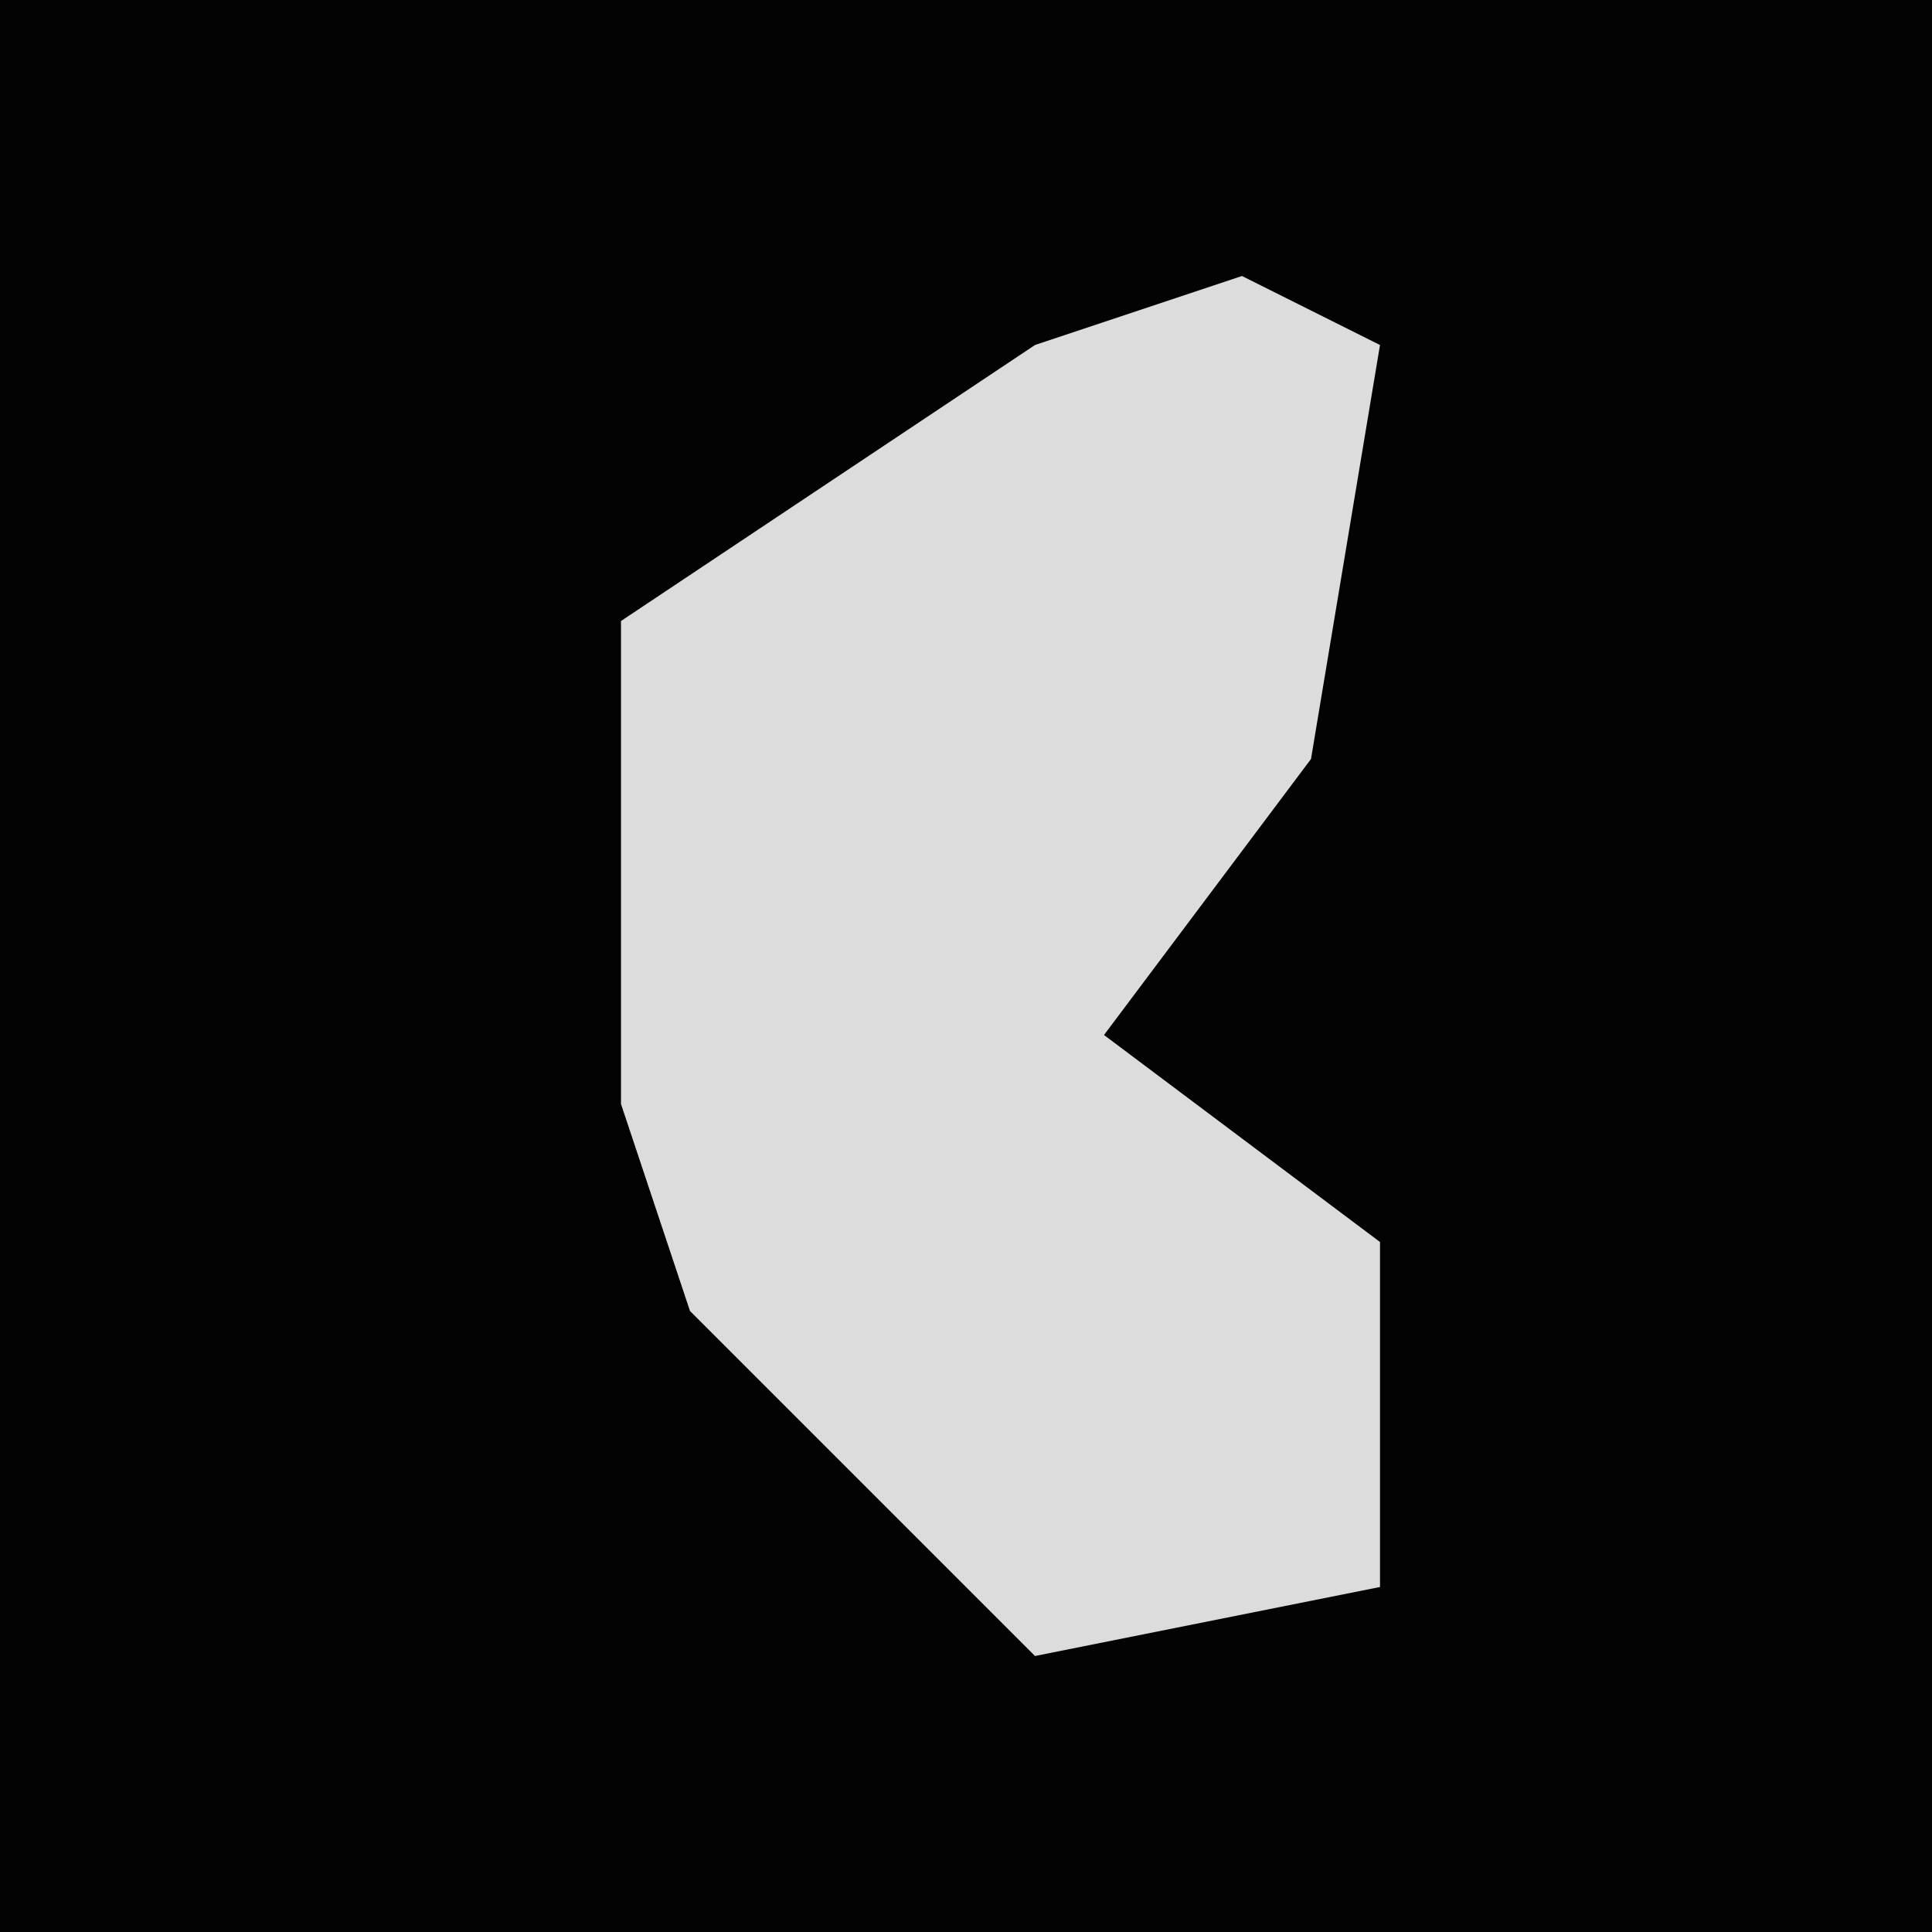 <?xml version="1.0" encoding="UTF-8"?>
<svg version="1.1" xmlns="http://www.w3.org/2000/svg" width="28" height="28">
<path d="M0,0 L28,0 L28,28 L0,28 Z " fill="#030303" transform="translate(0,0)"/>
<path d="M0,0 L2,1 L1,7 L-2,11 L2,14 L2,19 L-3,20 L-8,15 L-9,12 L-9,5 L-3,1 Z " fill="#DCDCDC" transform="translate(18,4)"/>
</svg>
